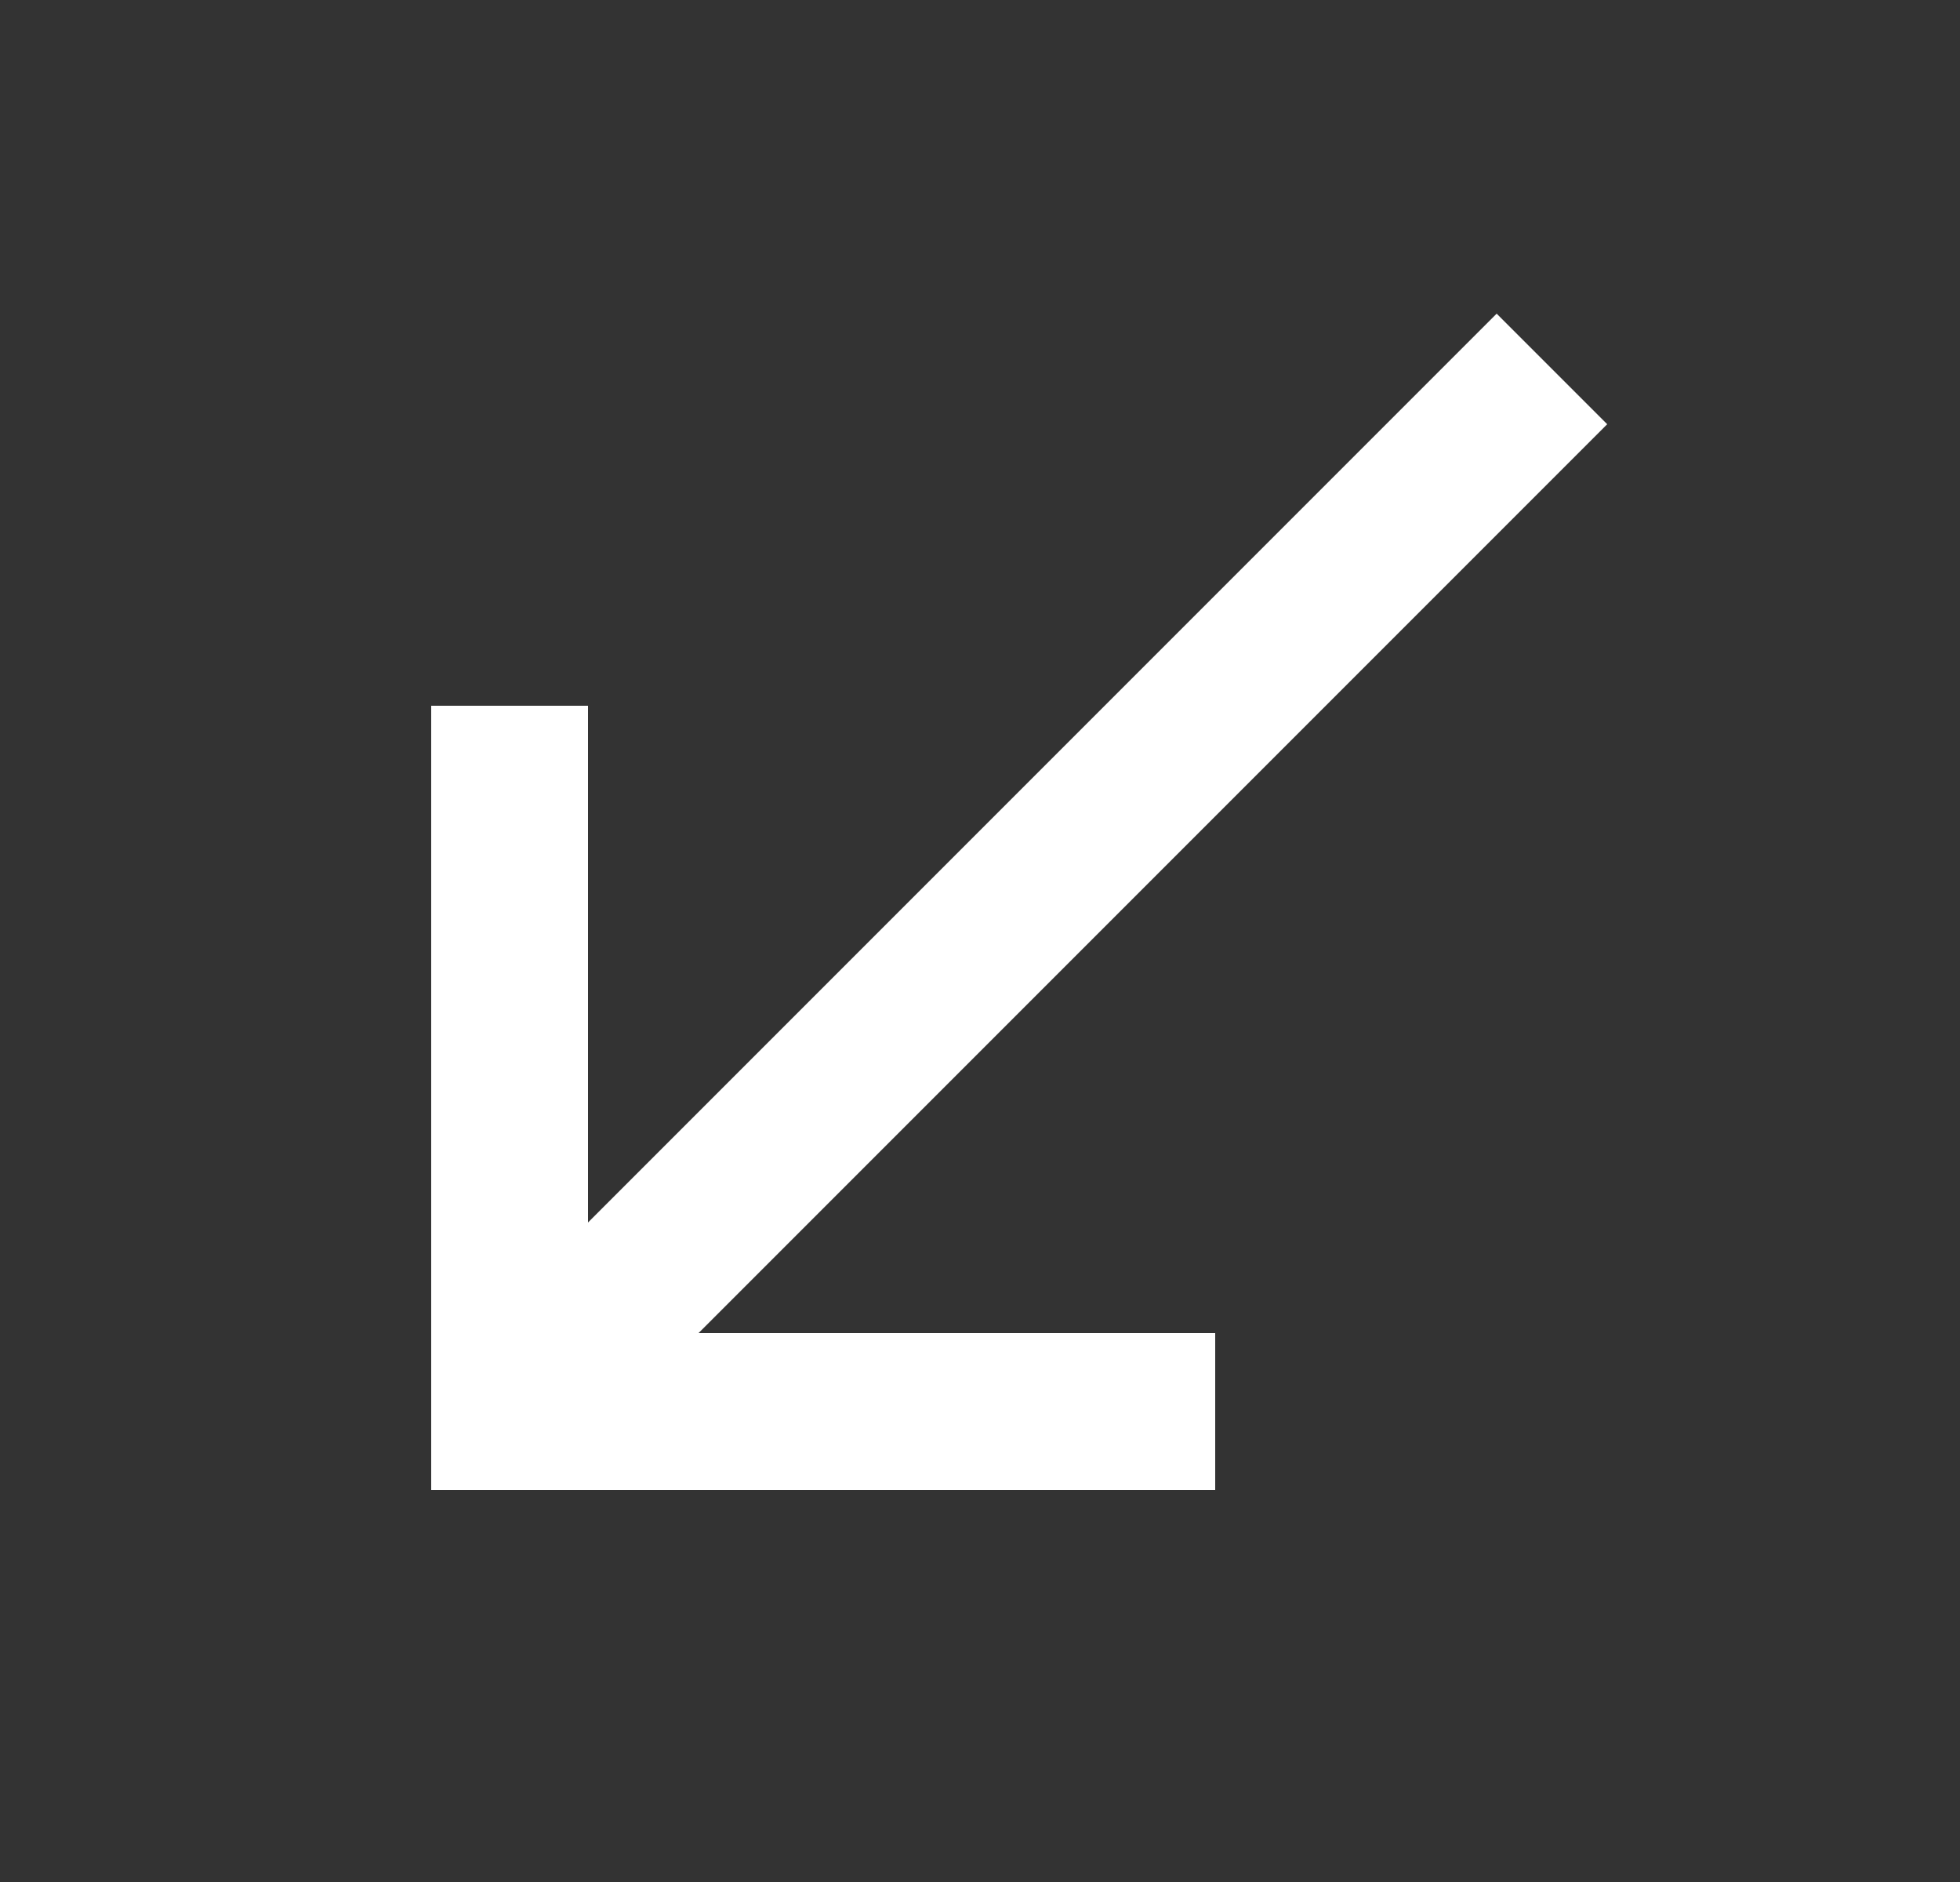<svg width="25" height="24" viewBox="0 0 25 24" fill="none" xmlns="http://www.w3.org/2000/svg">
<rect x="0" y="0" width="25" height="24" fill="#333333" stroke="none"/>
<path d="M20.5 5.41L19.09 4L7.5 15.59V9H5.5V19H15.5V17H8.91" fill="white"/>
</svg>


